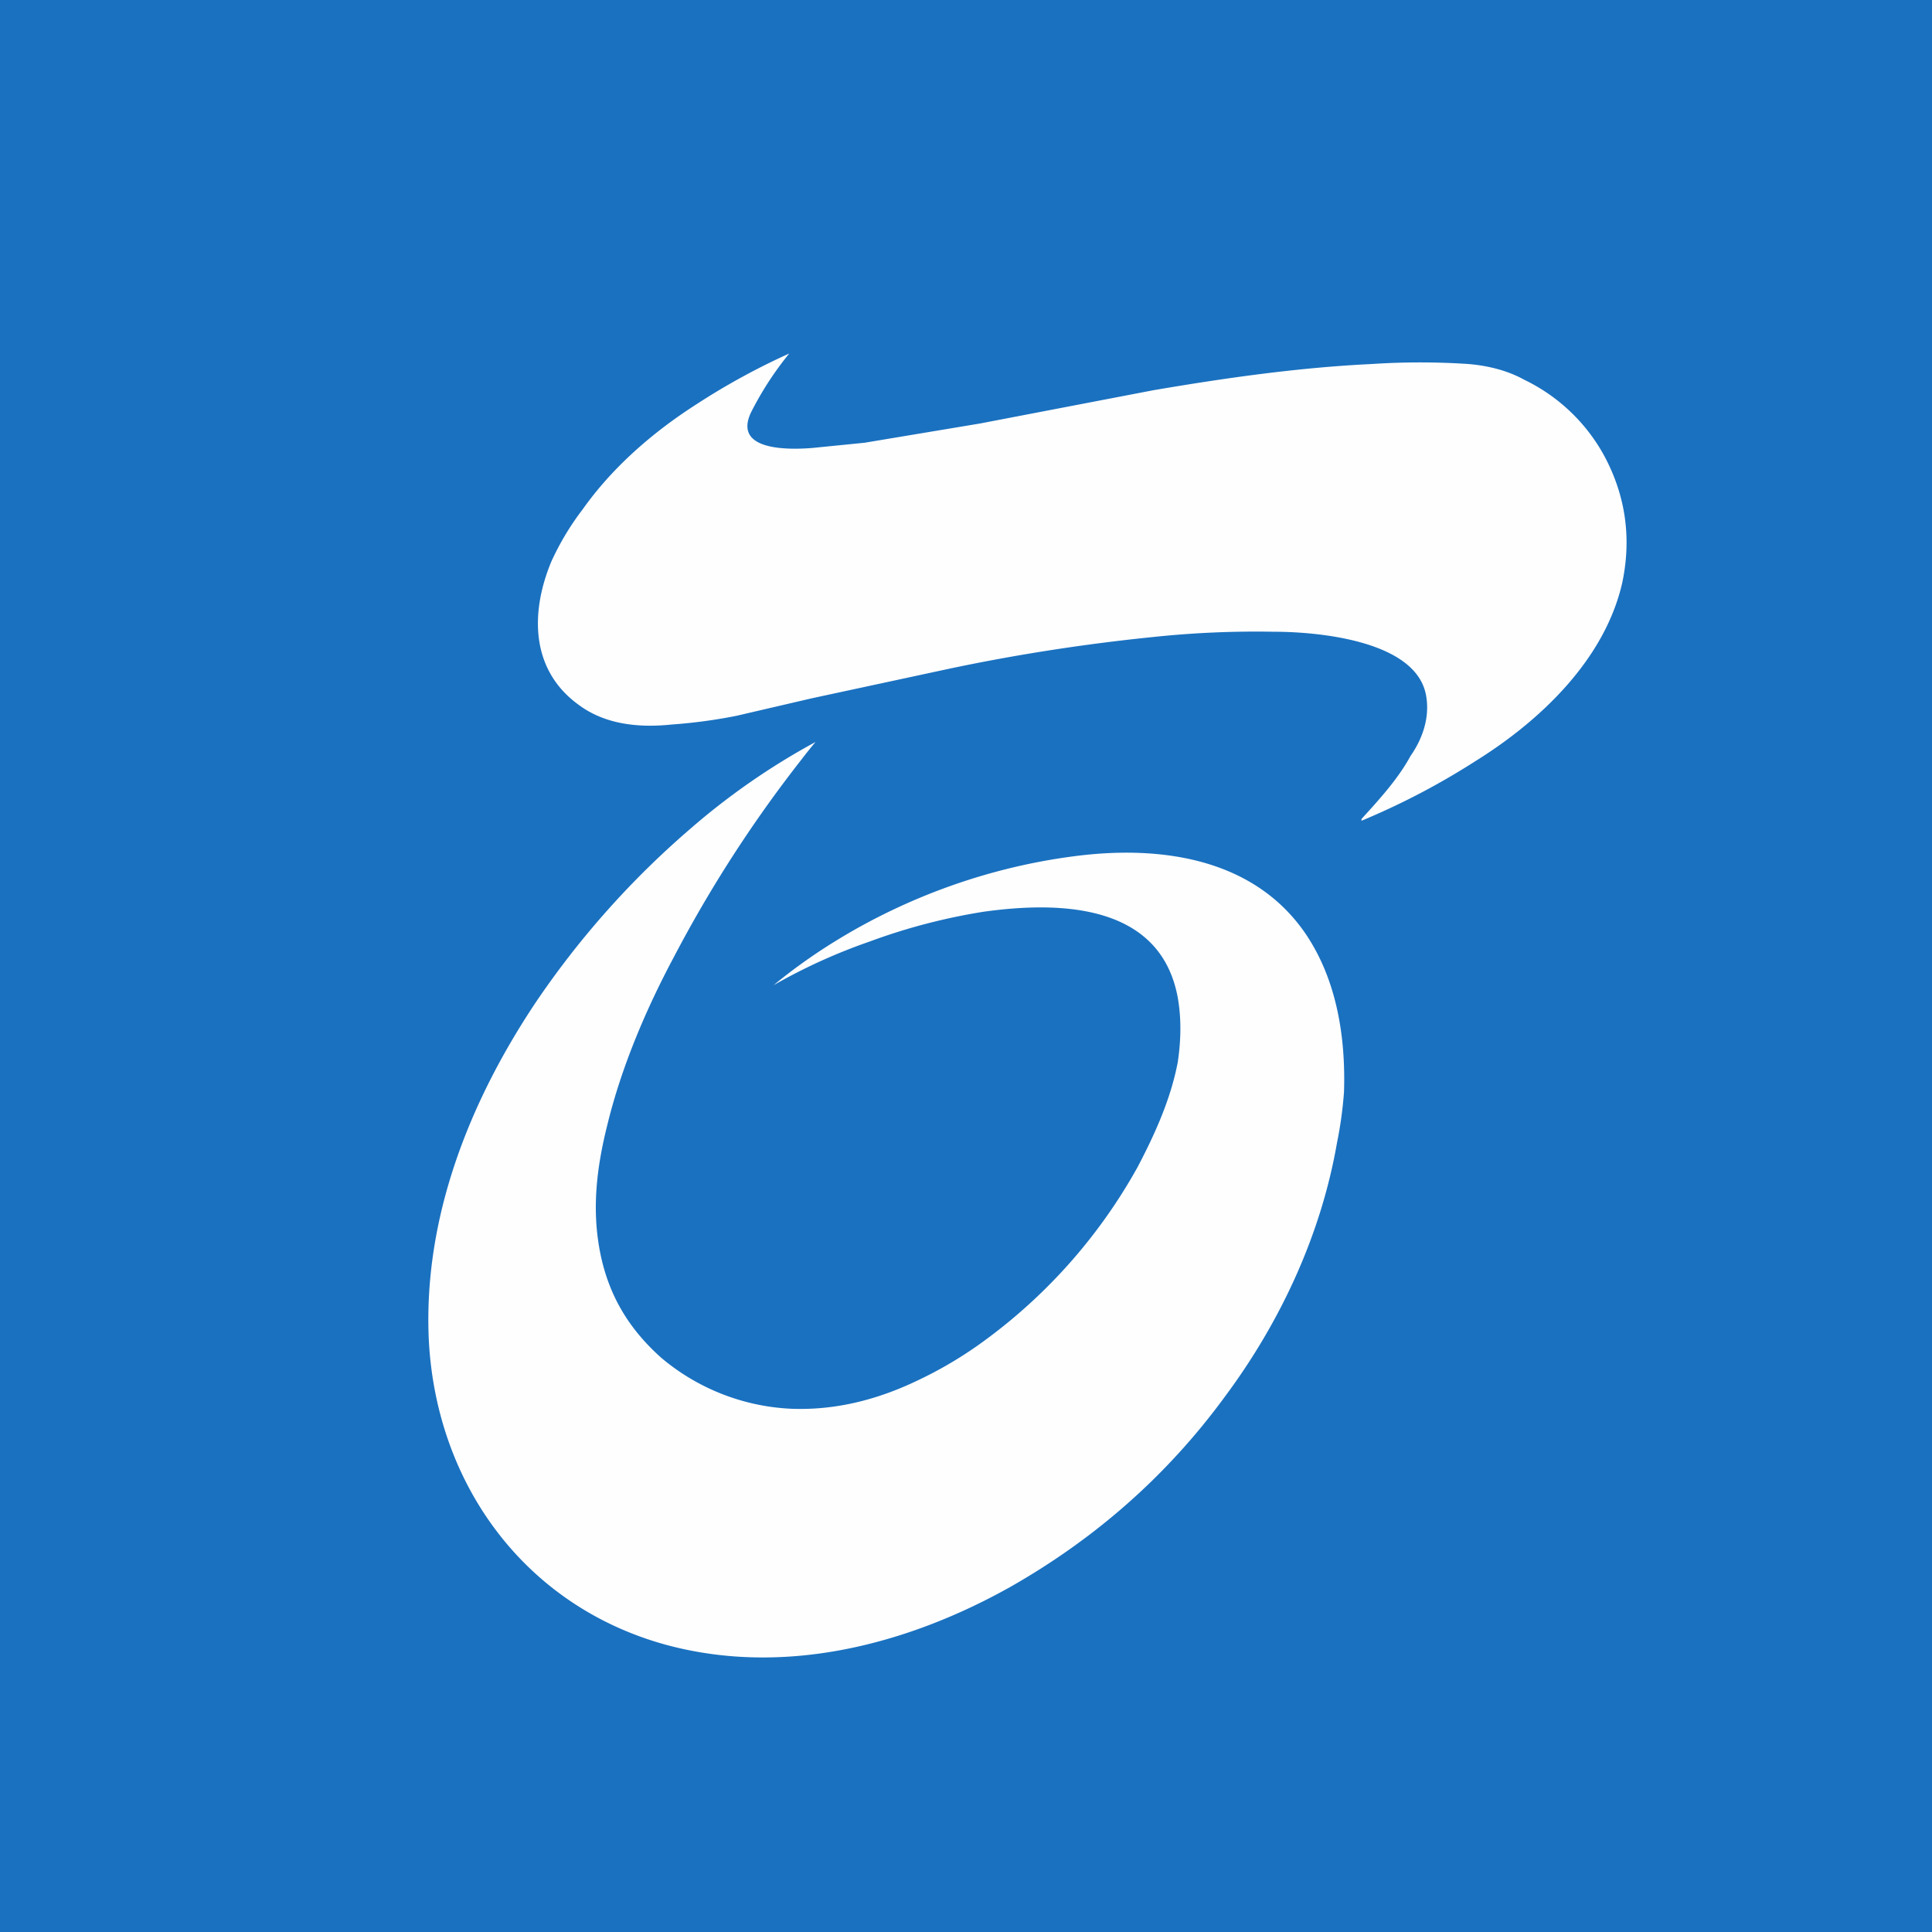 <svg xmlns="http://www.w3.org/2000/svg" viewBox="0 0 1104 1104"><path fill="#1a71c0" d="M0 0h1104v1104H0V0"/><path fill="#fefefe" d="M871 217a103 103 0 0 1 46 44q18 34 10 72c-10 44-47 79-84 102a418 418 0 0 1-65 34v-1c10-11 21-23 28-36 7-10 11-22 9-34-5-32-62-37-87-37a559 559 0 0 0-69 3q-59 6-116 18l-79 17-43 10a296 296 0 0 1-37 5c-19 2-38 0-53-11-28-20-28-53-16-82a154 154 0 0 1 18-30c17-24 40-44 65-60a395 395 0 0 1 53-29c0-1 0 0 0 0a185 185 0 0 0-21 32c-13 24 21 23 34 22l30-3 66-11 99-19c41-7 83-13 125-15a419 419 0 0 1 55 0c12 1 23 4 32 9ZM378 776c-18-16-30-35-35-60s-2-49 4-73c8-33 22-66 38-96a737 737 0 0 1 73-113 277 277 0 0 1 8-10 399 399 0 0 0-72 50 501 501 0 0 0-88 99c-38 57-64 123-61 192 4 83 55 153 136 175 67 18 137 0 196-33q74-42 123-109c32-43 55-93 64-145a228 228 0 0 0 4-29c1-31-4-63-21-89-29-44-82-52-131-46s-97 23-139 49a318 318 0 0 0-35 25 324 324 0 0 1 55-25 343 343 0 0 1 65-17c43-6 101-5 111 49q3 17 0 37c-4 21-13 41-23 60a308 308 0 0 1-86 98 231 231 0 0 1-40 24c-23 11-47 17-72 16a124 124 0 0 1-74-29Z"/></svg>
